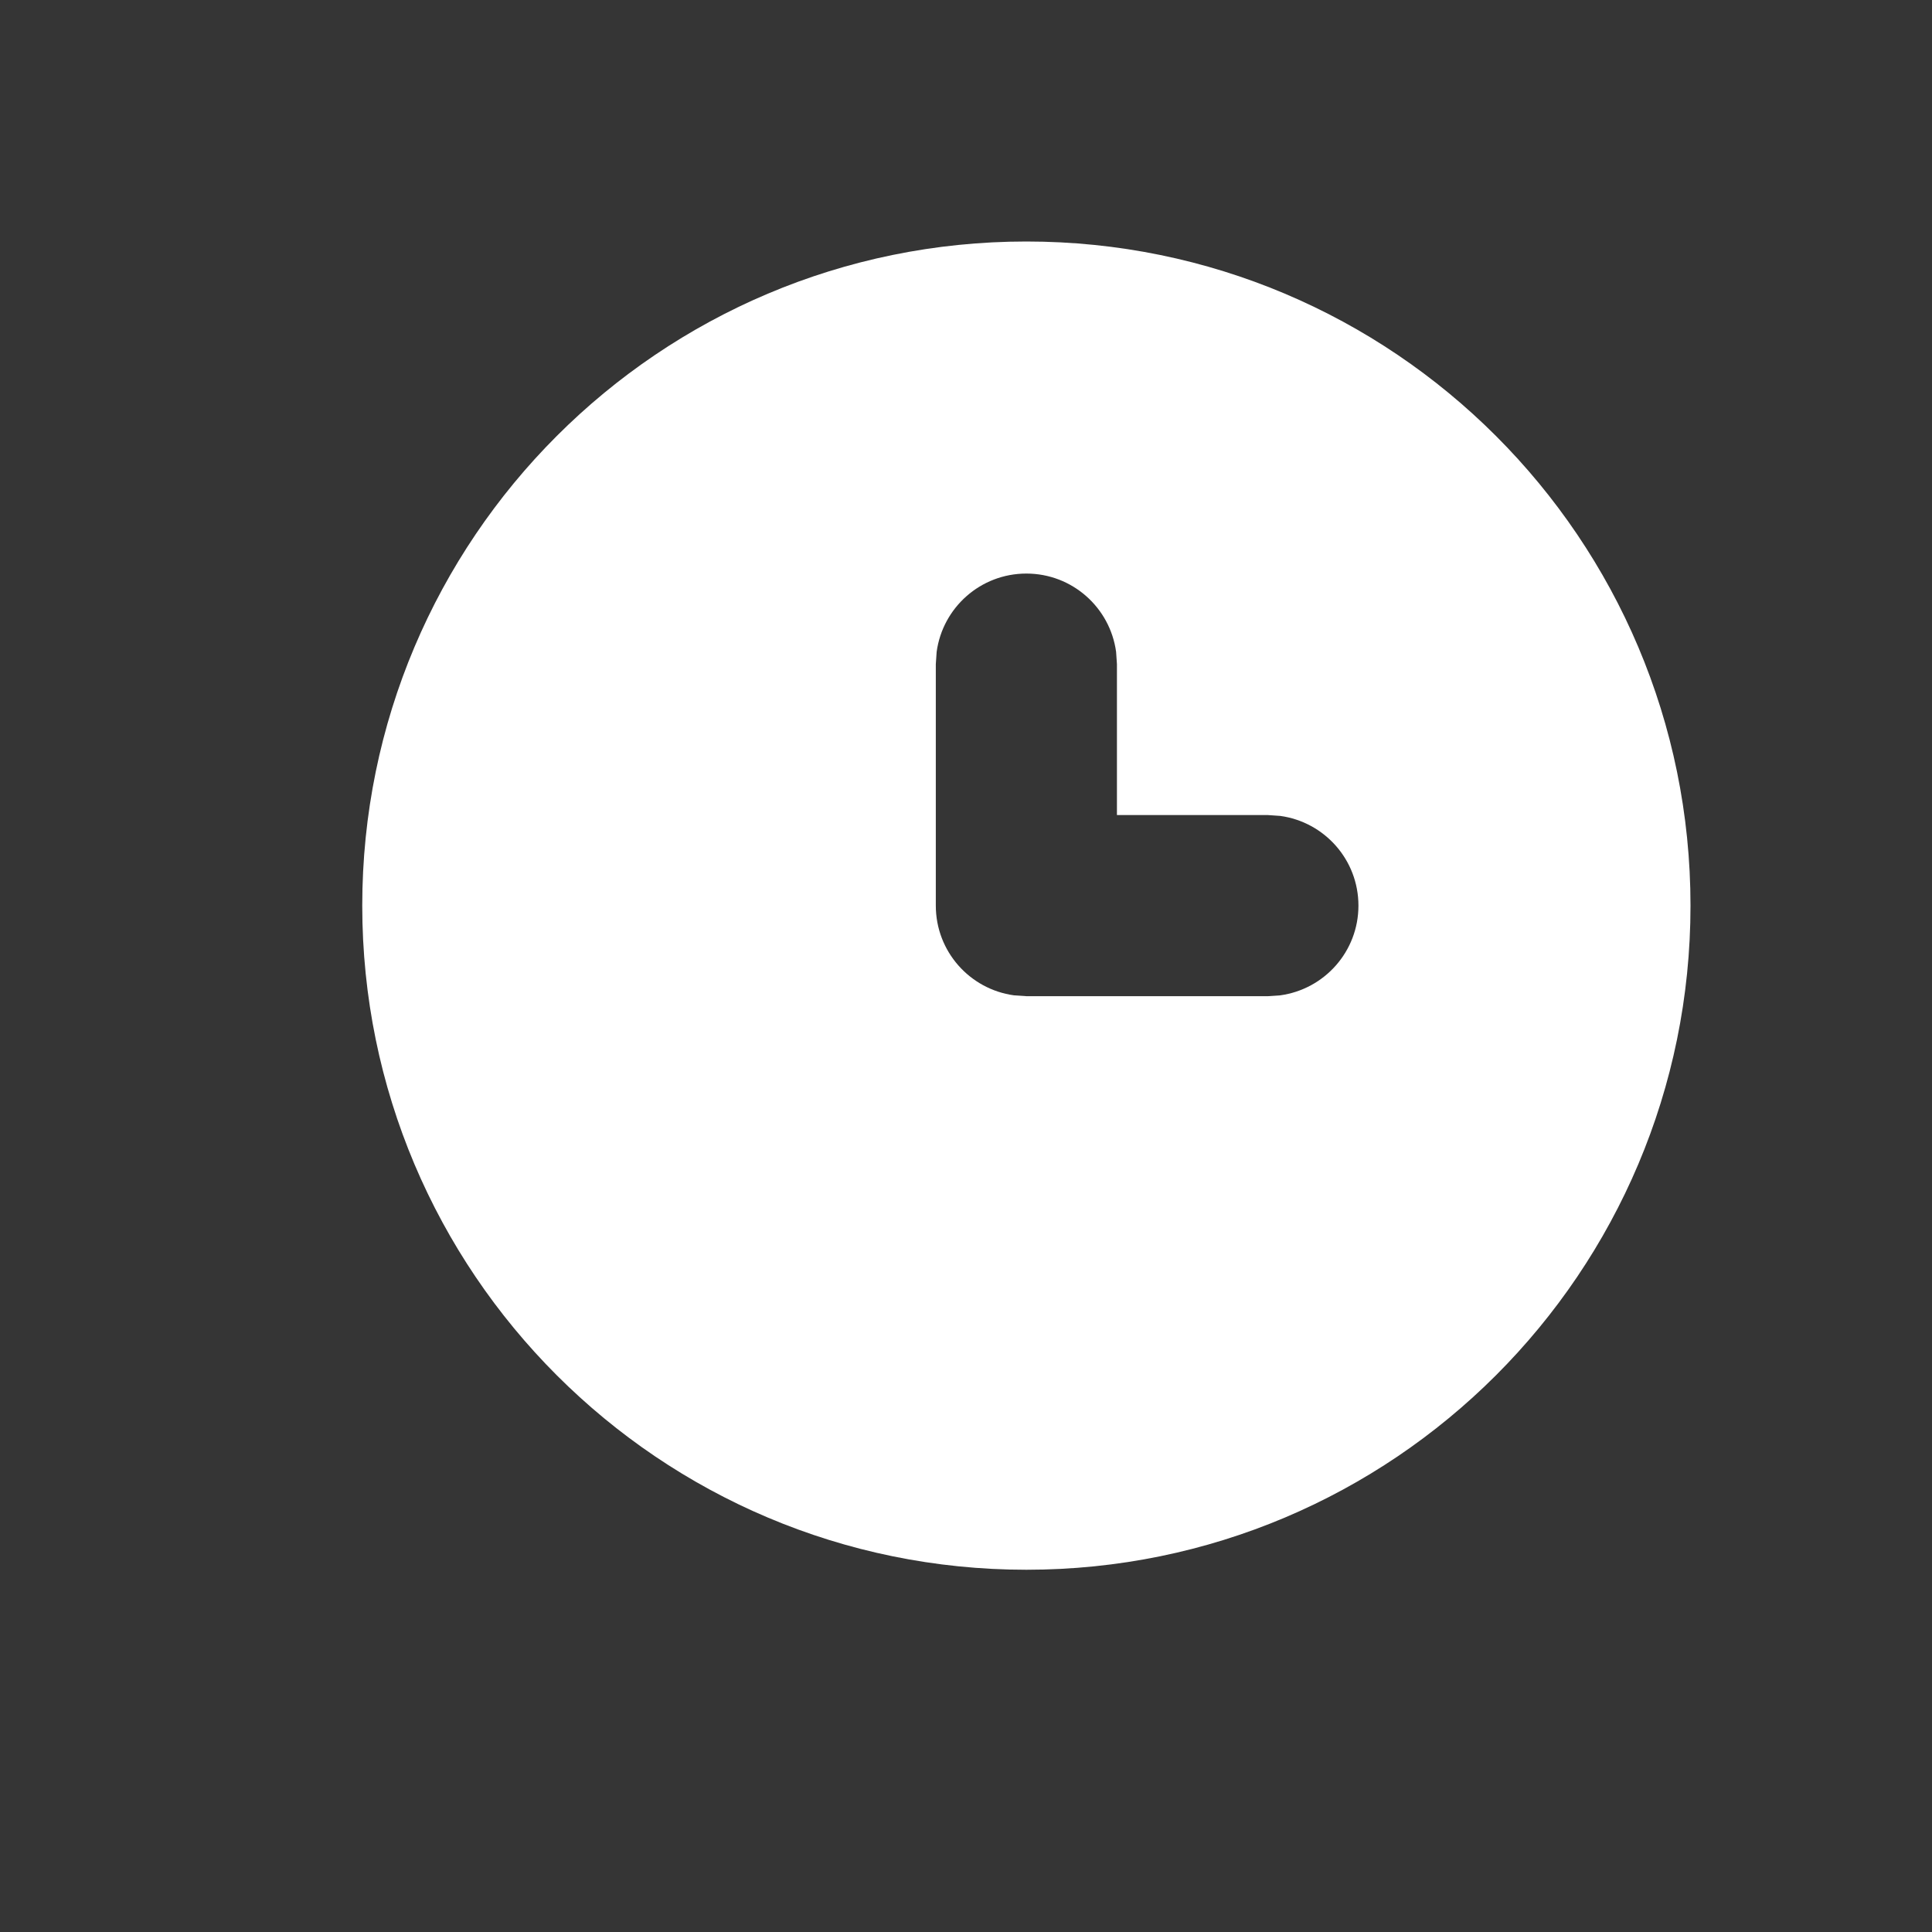 <?xml version="1.0" encoding="UTF-8"?>
<svg width="16px" height="16px" viewBox="0 0 16 16" version="1.1" xmlns="http://www.w3.org/2000/svg" xmlns:xlink="http://www.w3.org/1999/xlink">
    <rect x="0" y="0" width="16" height="16" fill="#333333" stroke="none"/>
    <!-- Generator: Sketch 63 (92445) - https://sketch.com -->
    <title>切片</title>
    <desc>Created with Sketch.</desc>
    <g id="页面-1" stroke="none" stroke-width="1" fill="none" fill-rule="evenodd">
        <g id="202108版-会议首页" transform="translate(-927, -523)">
            <g id="编组-37" transform="translate(908, 419)">
                <g id="编组-35" transform="translate(19, 20)">
                    <g id="编组-36">
                        <g id="编组-8" transform="translate(0, 84)">
                            <g id="编组-38">
                                <g id="详情卡片/时间">
                                    <g>
                                        <rect id="矩形" fill="#D8D8D8" opacity="0.01" x="0" y="0" width="16" height="16"></rect>
                                        <path d="M8.5,2 C11.538,2 14,4.462 14,7.5 C14,10.538 11.538,13 8.5,13 C5.462,13 3,10.538 3,7.5 C3,4.462 5.462,2 8.5,2 Z M8.5,4.75 C8.12,4.75 7.807,5.032 7.757,5.398 L7.75,5.5 L7.75,7.5 C7.75,7.88 8.032,8.193 8.398,8.243 L8.5,8.25 L10.5,8.25 L10.602,8.243 C10.968,8.193 11.25,7.88 11.25,7.5 C11.25,7.12 10.968,6.807 10.602,6.757 L10.5,6.75 L9.25,6.75 L9.25,5.5 L9.243,5.398 C9.193,5.032 8.88,4.75 8.5,4.75 Z" id="形状" fill="#FFFFFF"></path>
                                    </g>
                                </g>
                            </g>
                        </g>
                    </g>
                </g>
            </g>
        </g>
    </g>
</svg>